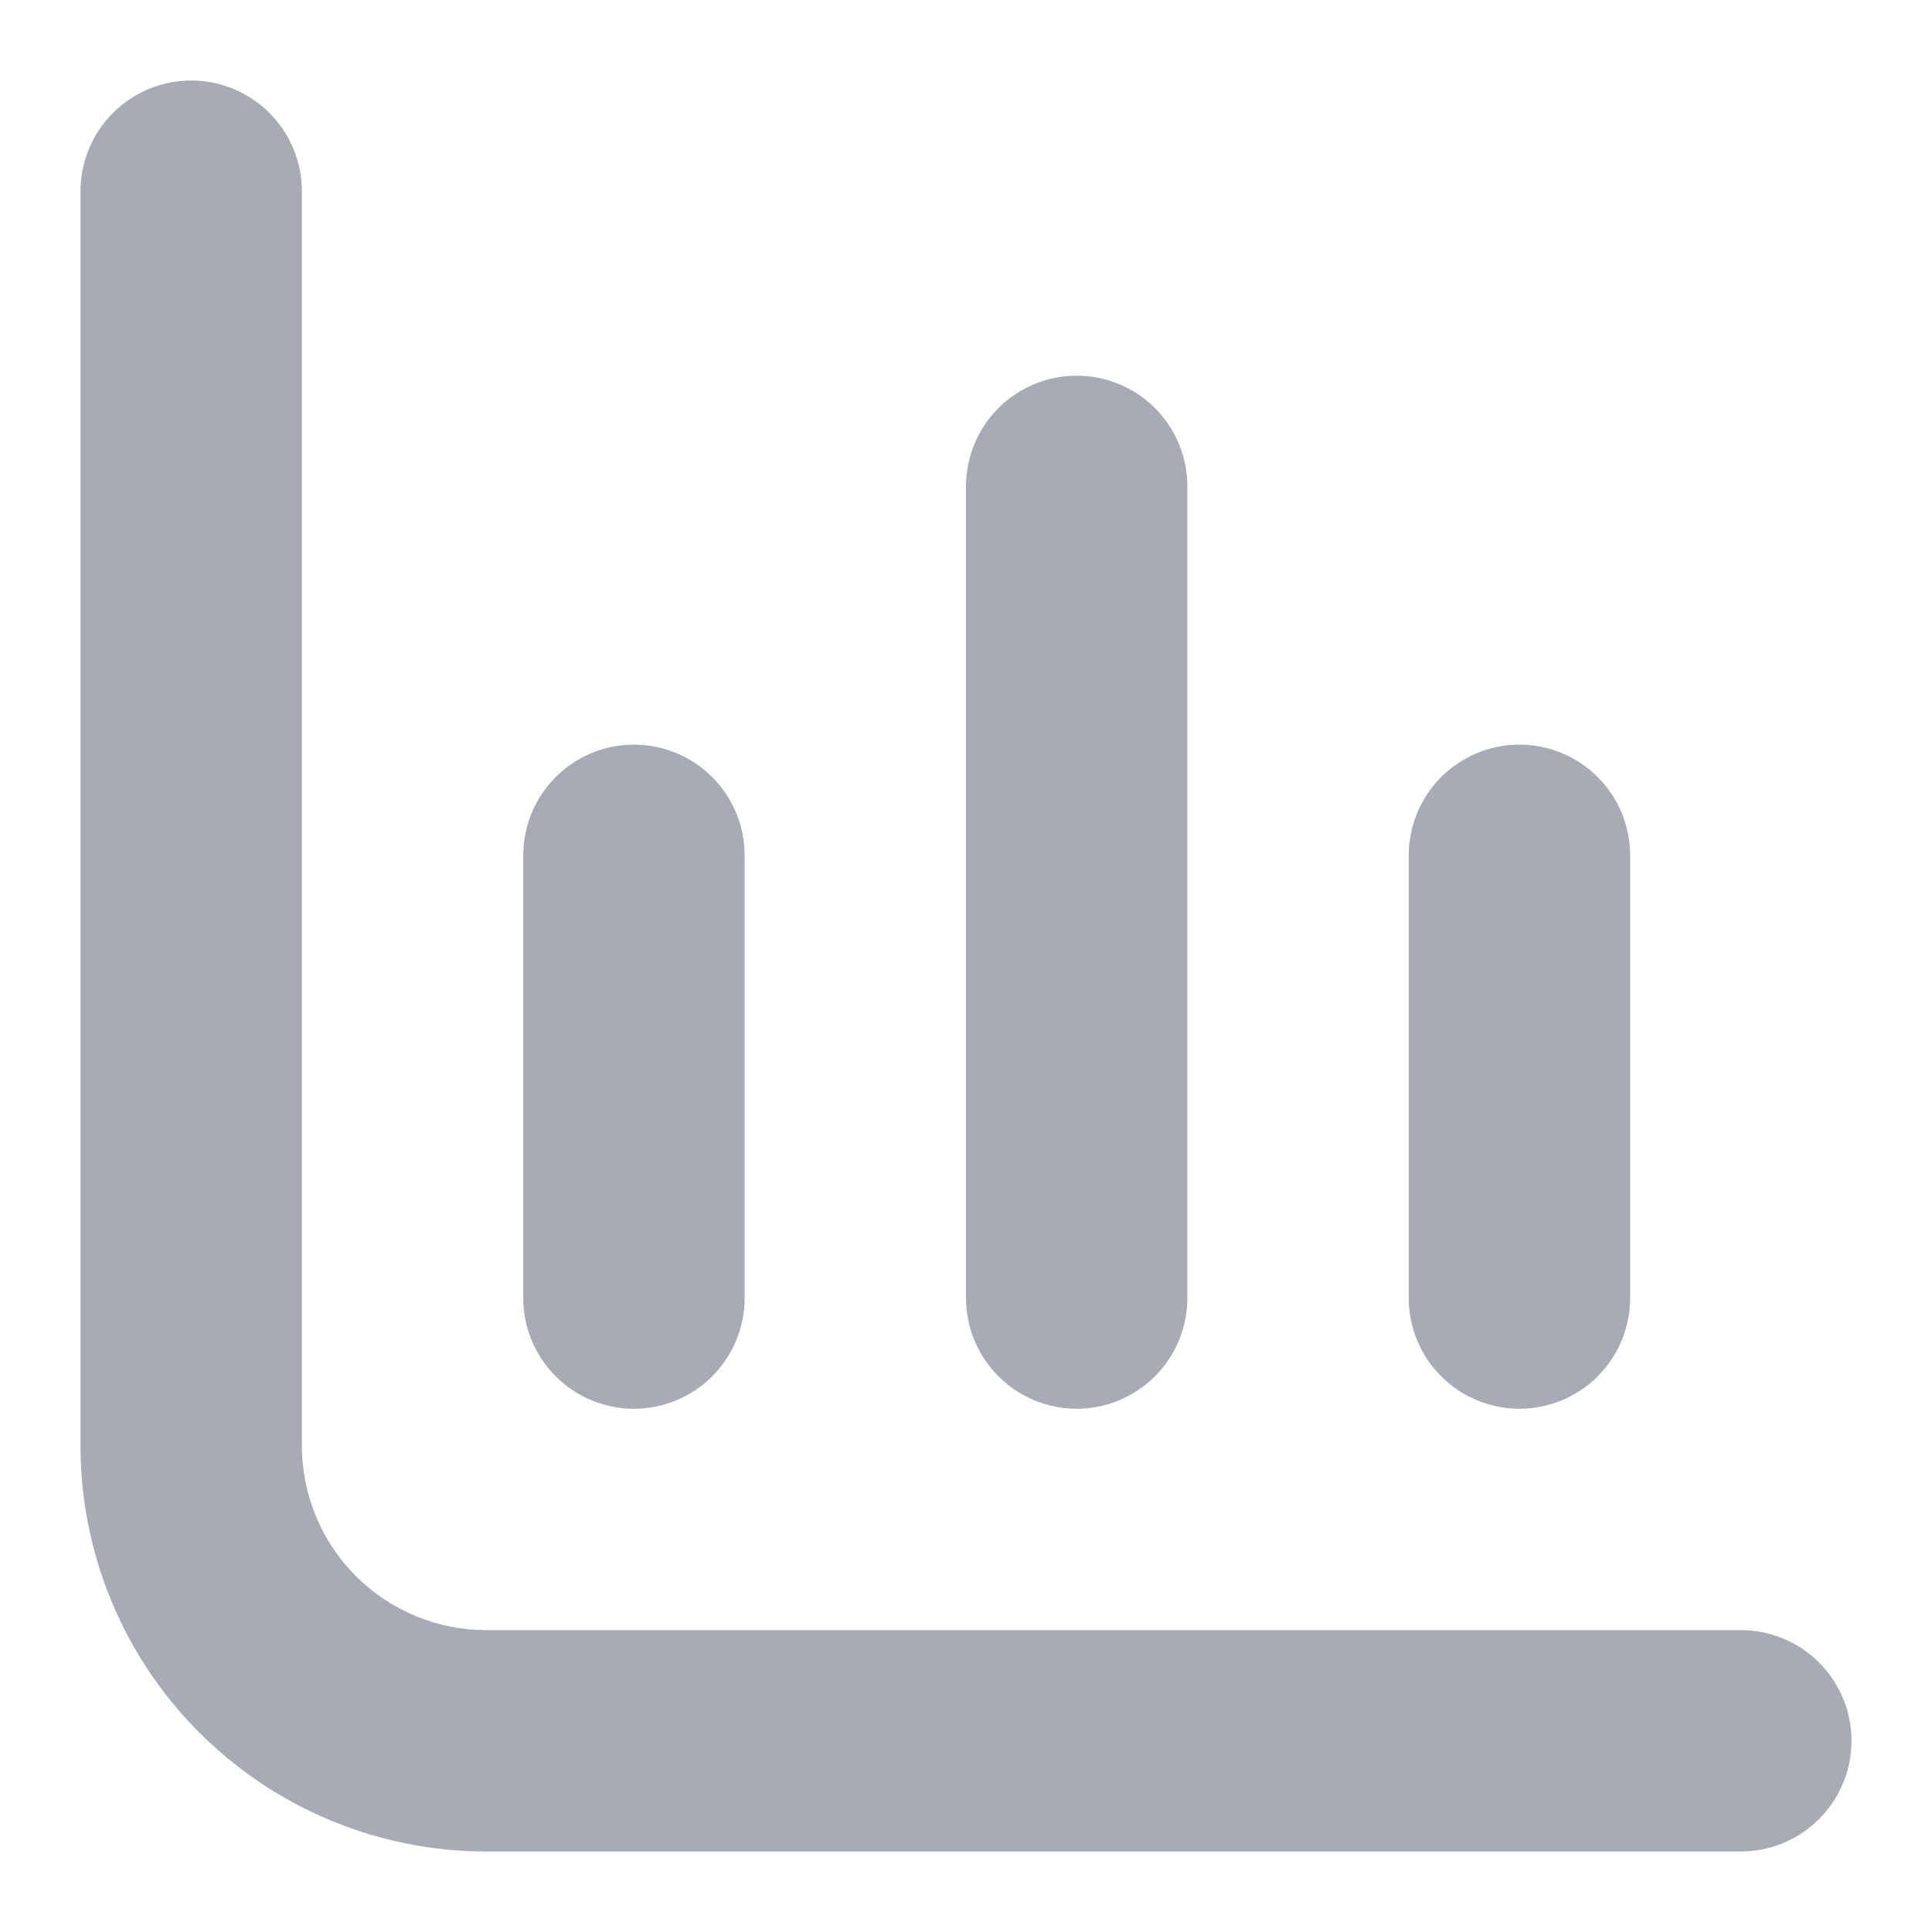 <svg width="24" height="24" viewBox="0 0 24 24" fill="none" xmlns="http://www.w3.org/2000/svg">
<g clip-path="url(#clip0_249_25895)">
<path fill-rule="evenodd" clip-rule="evenodd" d="M4.421 19.579C4.851 20.009 5.434 20.25 6.042 20.25H21.625C21.99 20.25 22.339 20.395 22.597 20.653C22.855 20.911 23 21.26 23 21.625C23 21.99 22.855 22.339 22.597 22.597C22.339 22.855 21.99 23 21.625 23H6.042C4.705 23 3.422 22.469 2.477 21.523C1.531 20.578 1 19.296 1 17.958V2.375C1 2.01 1.145 1.661 1.403 1.403C1.661 1.145 2.01 1 2.375 1C2.74 1 3.089 1.145 3.347 1.403C3.605 1.661 3.75 2.01 3.75 2.375V17.958C3.75 18.566 3.991 19.149 4.421 19.579ZM19.847 17.097C19.589 17.355 19.24 17.5 18.875 17.5C18.51 17.5 18.161 17.355 17.903 17.097C17.645 16.839 17.5 16.49 17.5 16.125V10.625C17.5 10.26 17.645 9.911 17.903 9.653C18.161 9.395 18.51 9.25 18.875 9.25C19.24 9.25 19.589 9.395 19.847 9.653C20.105 9.911 20.25 10.26 20.25 10.625V16.125C20.25 16.49 20.105 16.839 19.847 17.097ZM7.875 17.5C8.24 17.5 8.589 17.355 8.847 17.097C9.105 16.839 9.25 16.49 9.25 16.125V10.625C9.25 10.26 9.105 9.911 8.847 9.653C8.589 9.395 8.24 9.25 7.875 9.25C7.51 9.25 7.161 9.395 6.903 9.653C6.645 9.911 6.5 10.26 6.5 10.625V16.125C6.5 16.49 6.645 16.839 6.903 17.097C7.161 17.355 7.51 17.5 7.875 17.5ZM14.347 17.097C14.089 17.355 13.74 17.5 13.375 17.5C13.01 17.5 12.661 17.355 12.403 17.097C12.145 16.839 12 16.49 12 16.125V6.042C12 5.677 12.145 5.327 12.403 5.069C12.661 4.812 13.01 4.667 13.375 4.667C13.74 4.667 14.089 4.812 14.347 5.069C14.605 5.327 14.75 5.677 14.75 6.042V16.125C14.75 16.49 14.605 16.839 14.347 17.097Z" fill="#A6ABB4"/>
</g>
<defs>
<clipPath id="clip0_249_25895">
<rect width="24" height="24" fill="white"/>
</clipPath>
</defs>
</svg>
